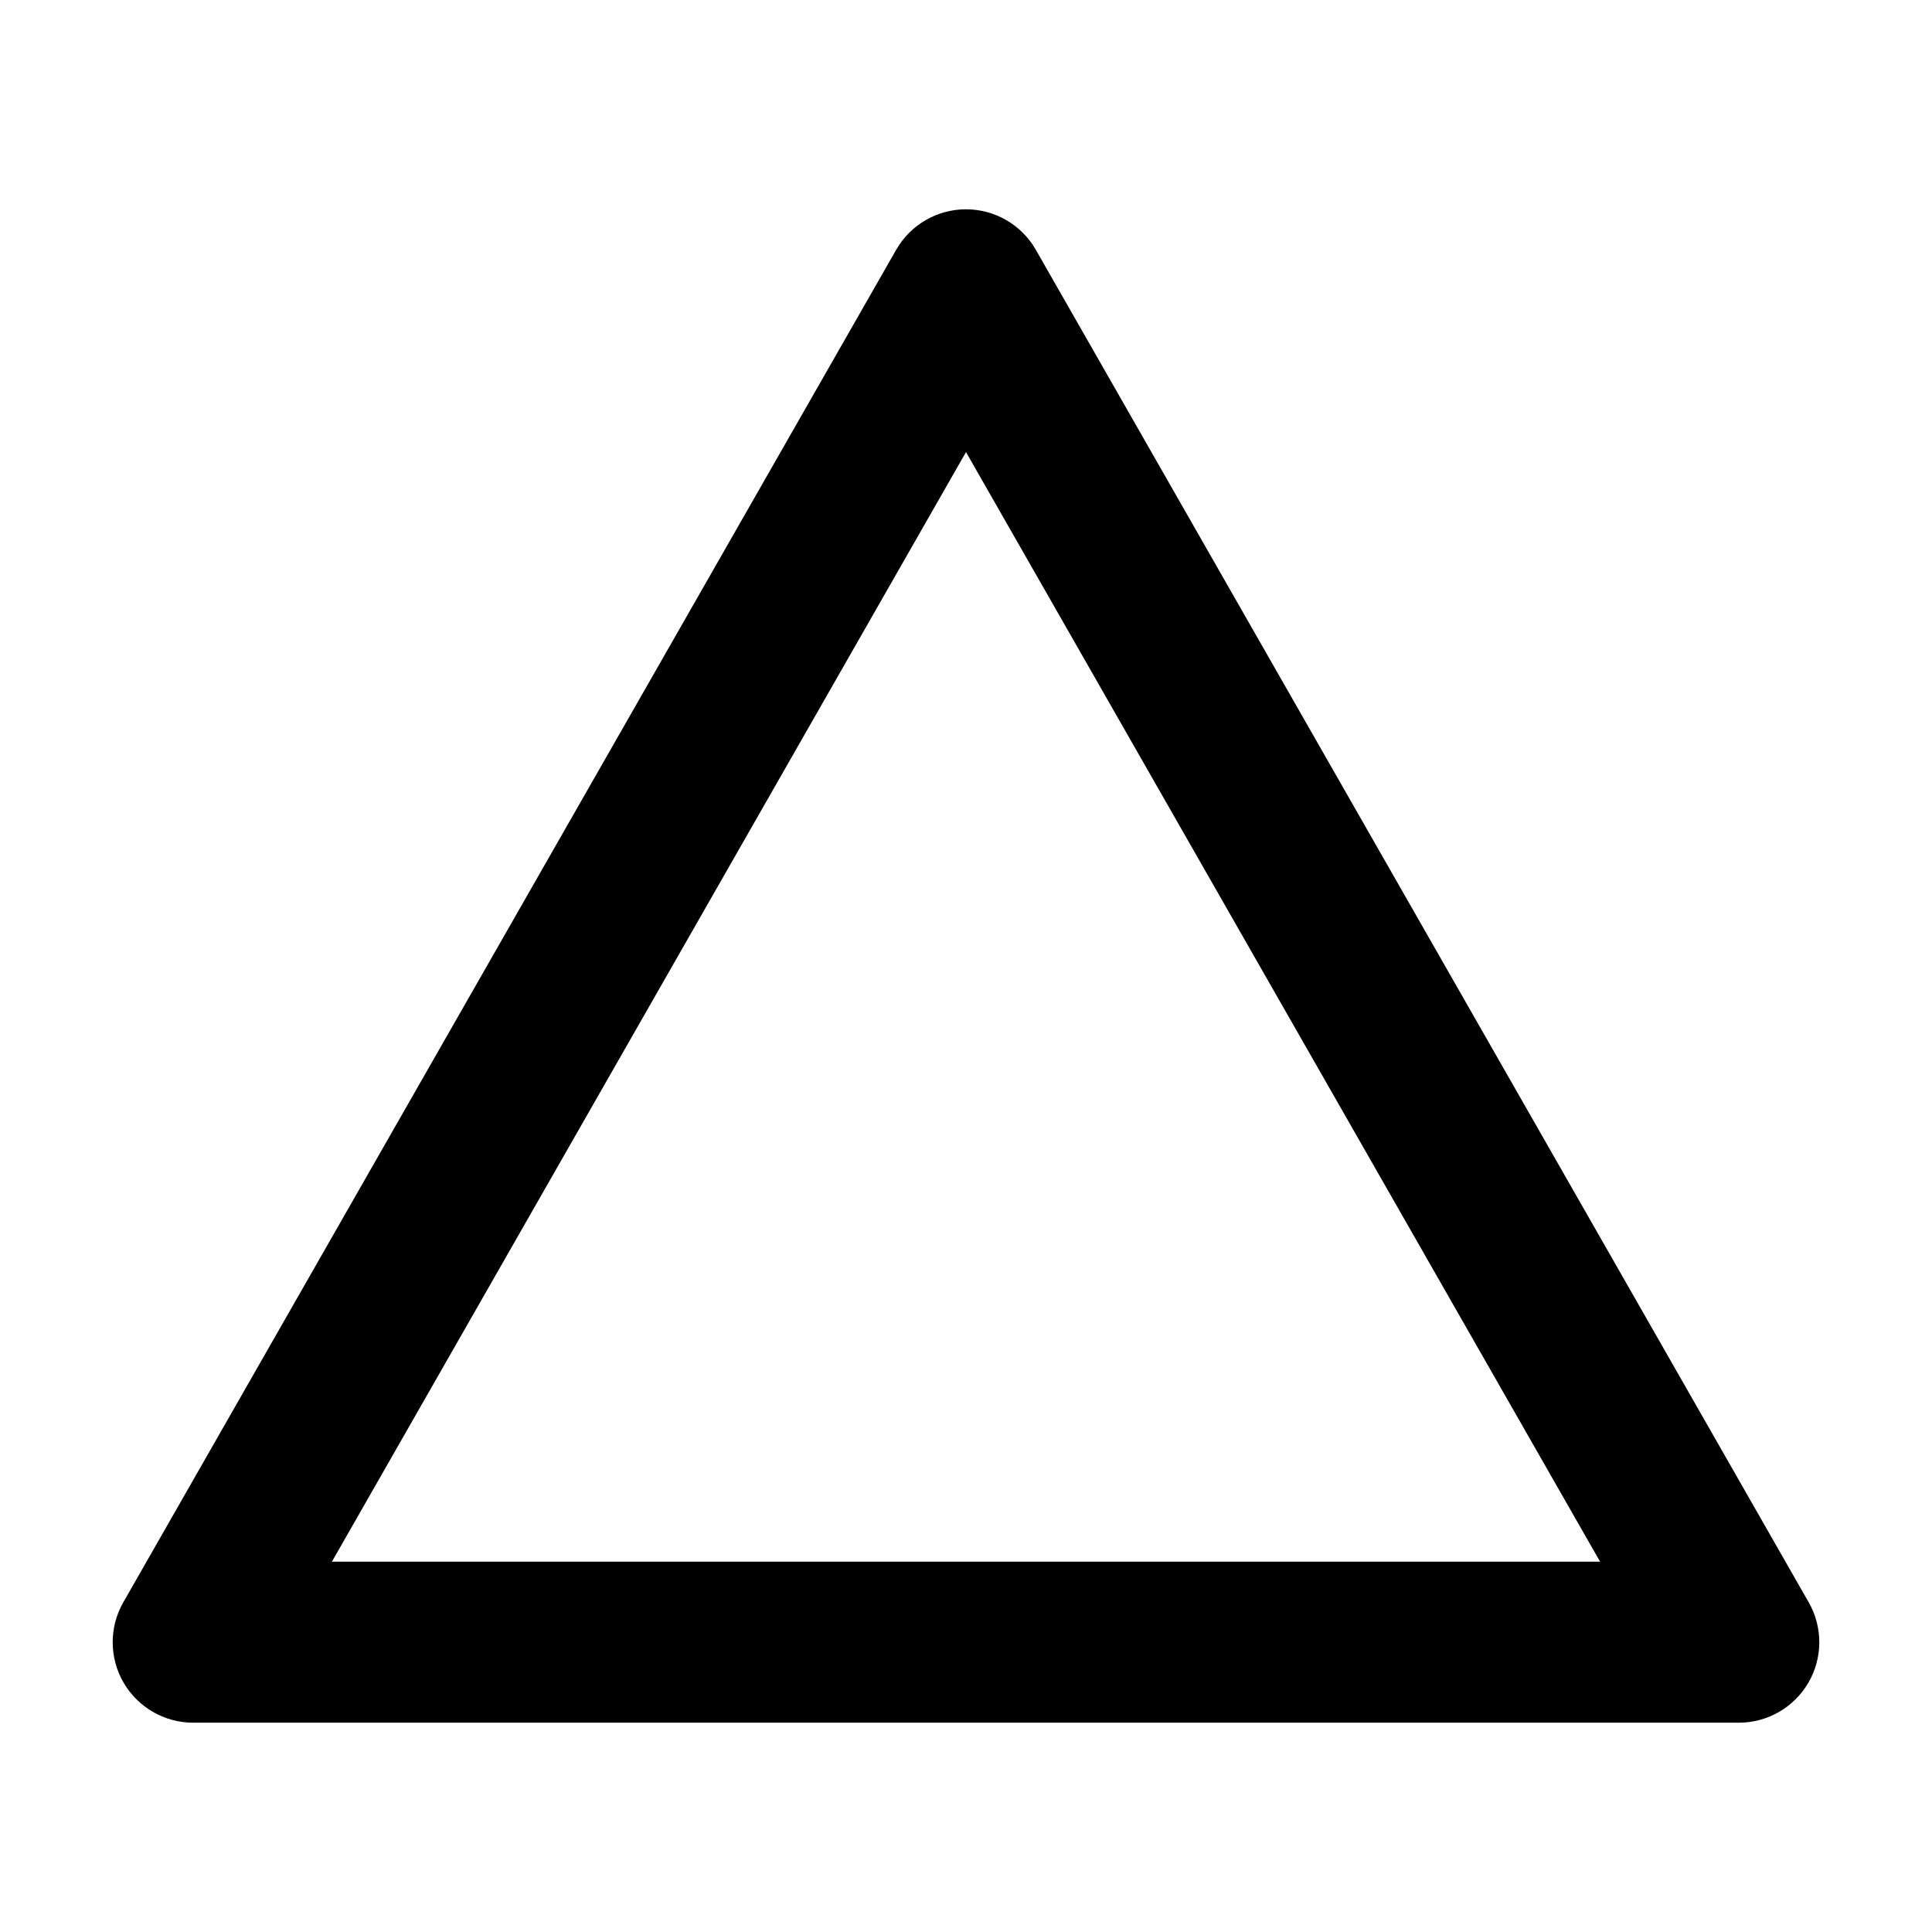 <svg fill="none" height="24" viewBox="0 0 24 24" width="24" xmlns="http://www.w3.org/2000/svg"><path clip-rule="evenodd" d="m12 2.6c.359 0 .69.192.868.504l9.6 16.8c.177.309.176.69-.003.998s-.508.498-.865.498h-19.2c-.356 0-.686-.19-.865-.498s-.18-.689-.003-.998l9.6-16.8c.178-.312.509-.504.868-.504zm-7.877 16.8h15.754l-7.877-13.784z" fill="currentColor" fill-rule="evenodd"/></svg>